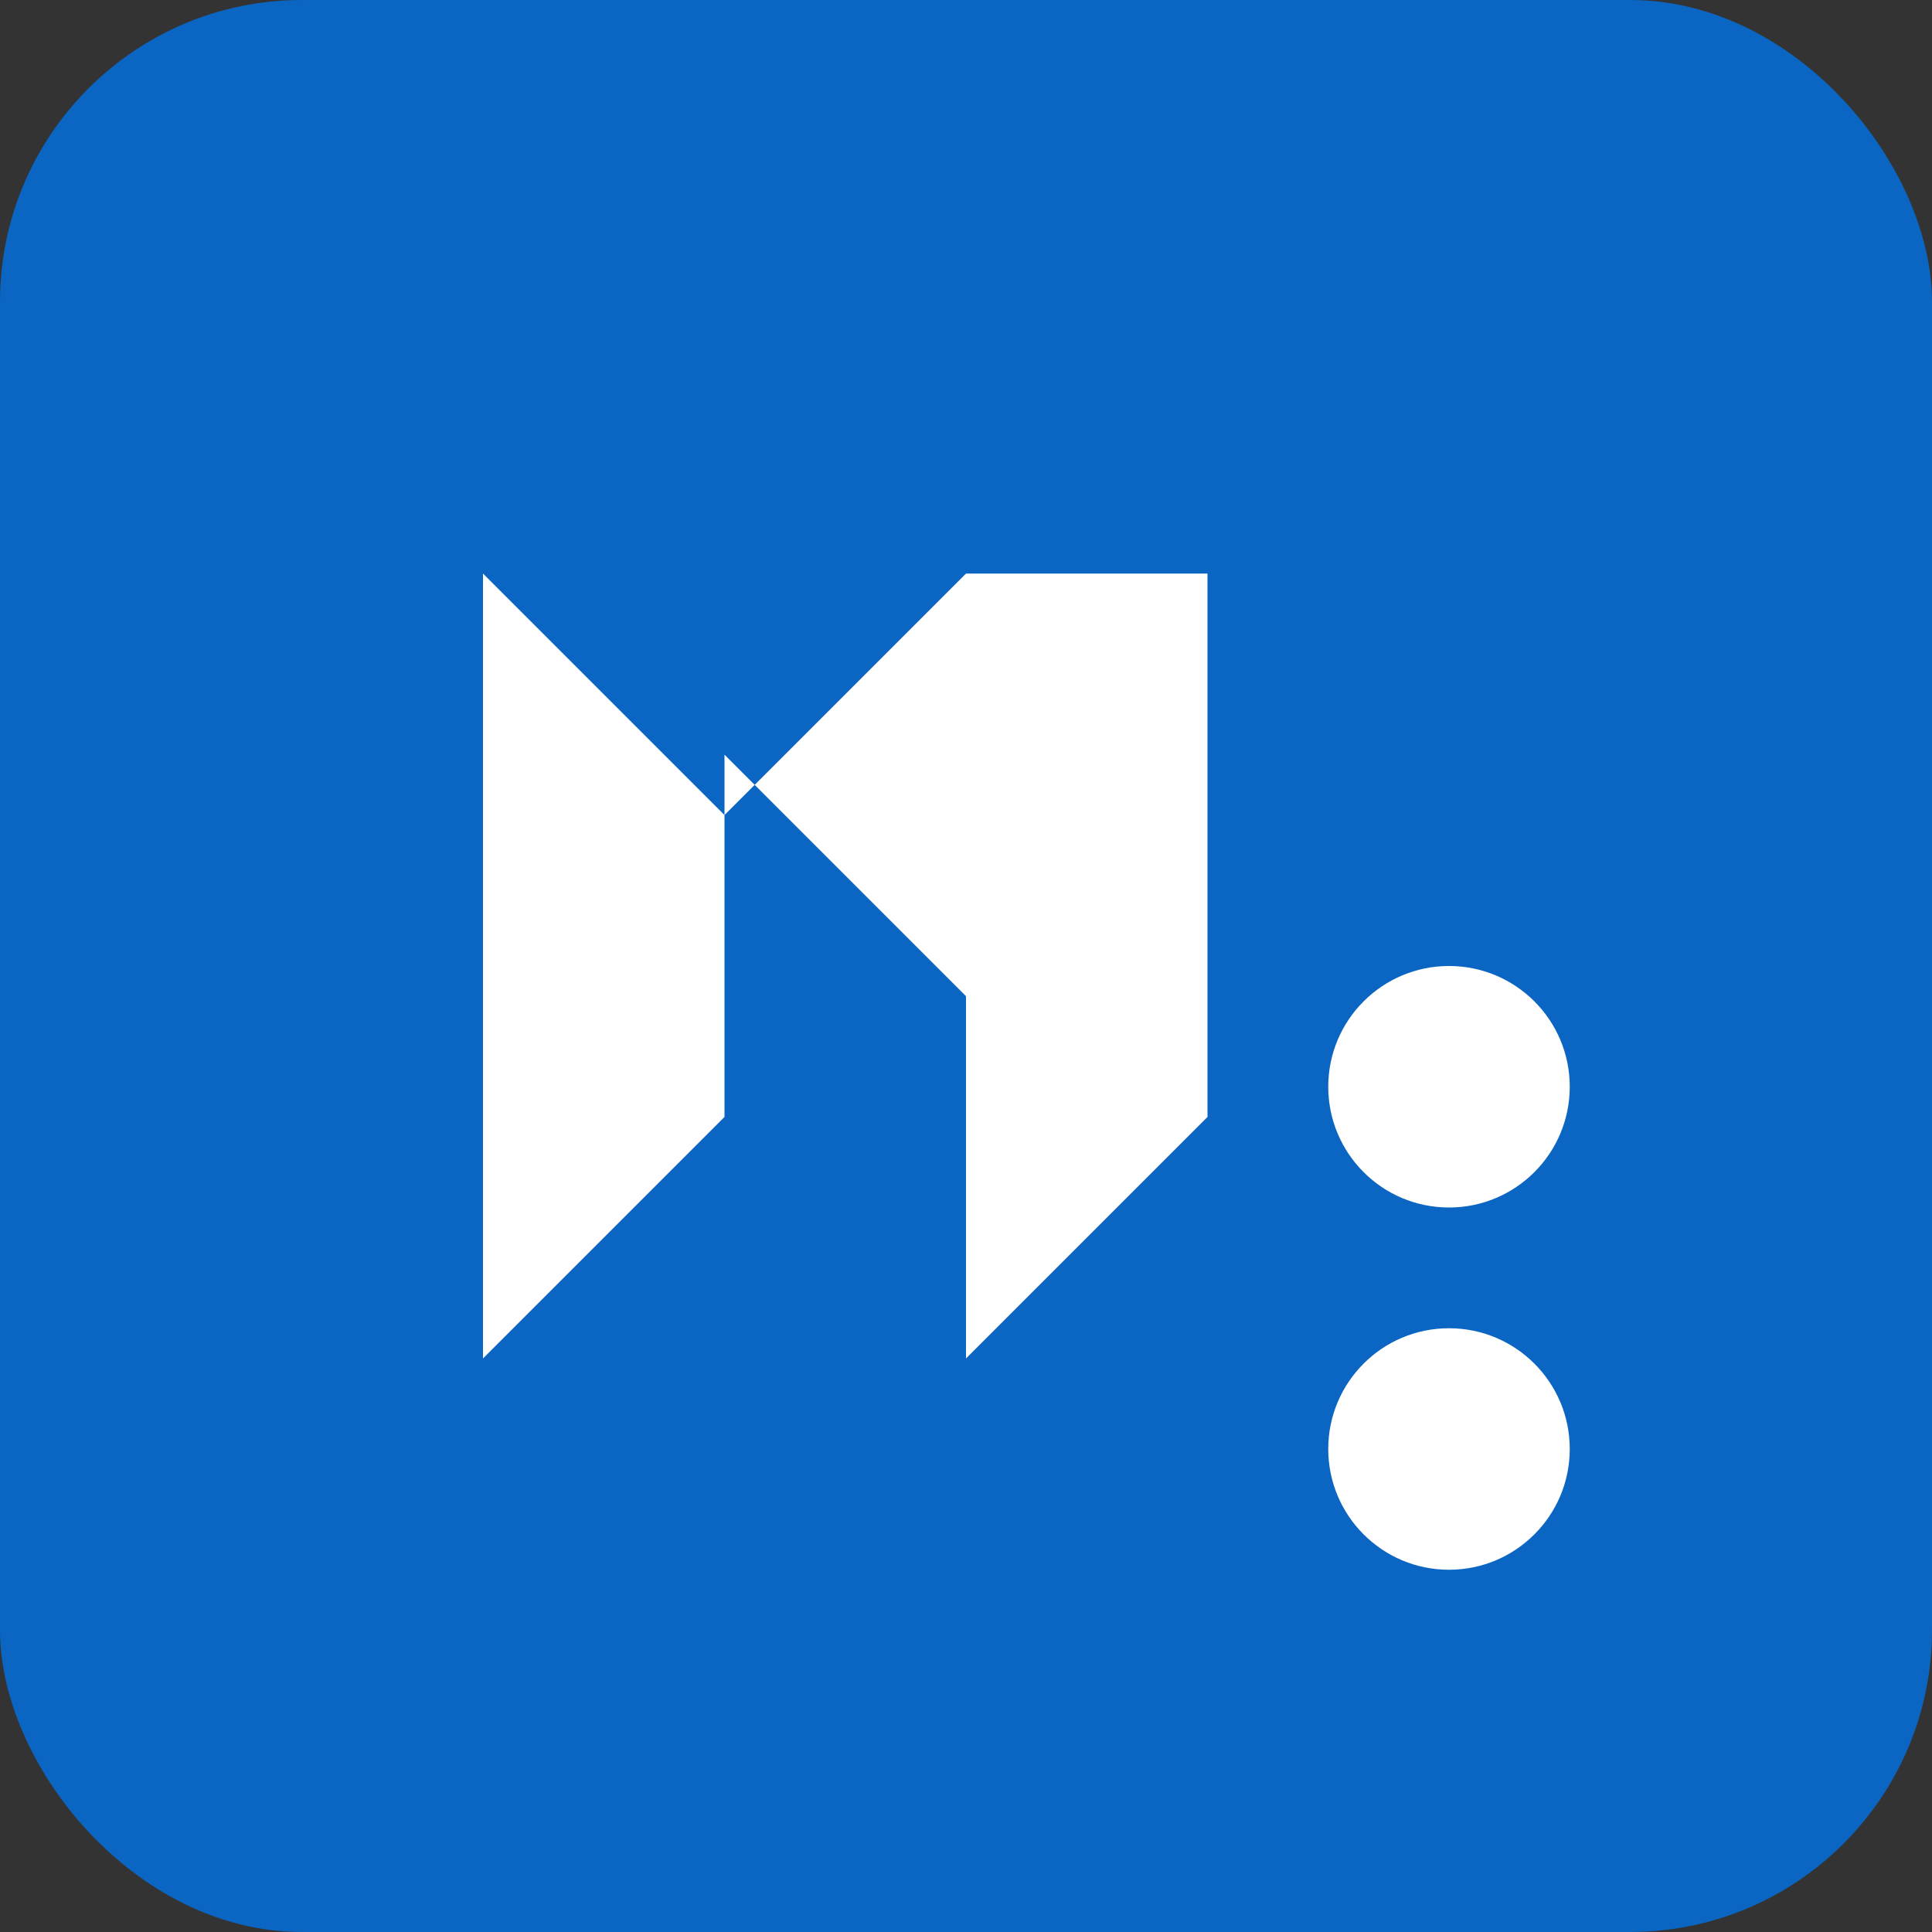 <?xml version="1.0" encoding="UTF-8"?>
<svg width="128" height="128" viewBox="0 0 128 128" xmlns="http://www.w3.org/2000/svg">
  <rect x="0" y="0" width="128" height="128" fill="#333333" stroke="none"/>
  <!-- Background -->
  <rect x="0" y="0" width="128" height="128" rx="20" fill="#0A66C2"/>
  
  <!-- Notion-style N -->
  <path d="M32 38v52l16-16V50l16 16v24l16-16V38H64L48 54 32 38z" fill="white"/>
  
  <!-- LinkedIn dots -->
  <circle cx="96" cy="96" r="8" fill="white"/>
  <circle cx="96" cy="72" r="8" fill="white"/>
</svg> 